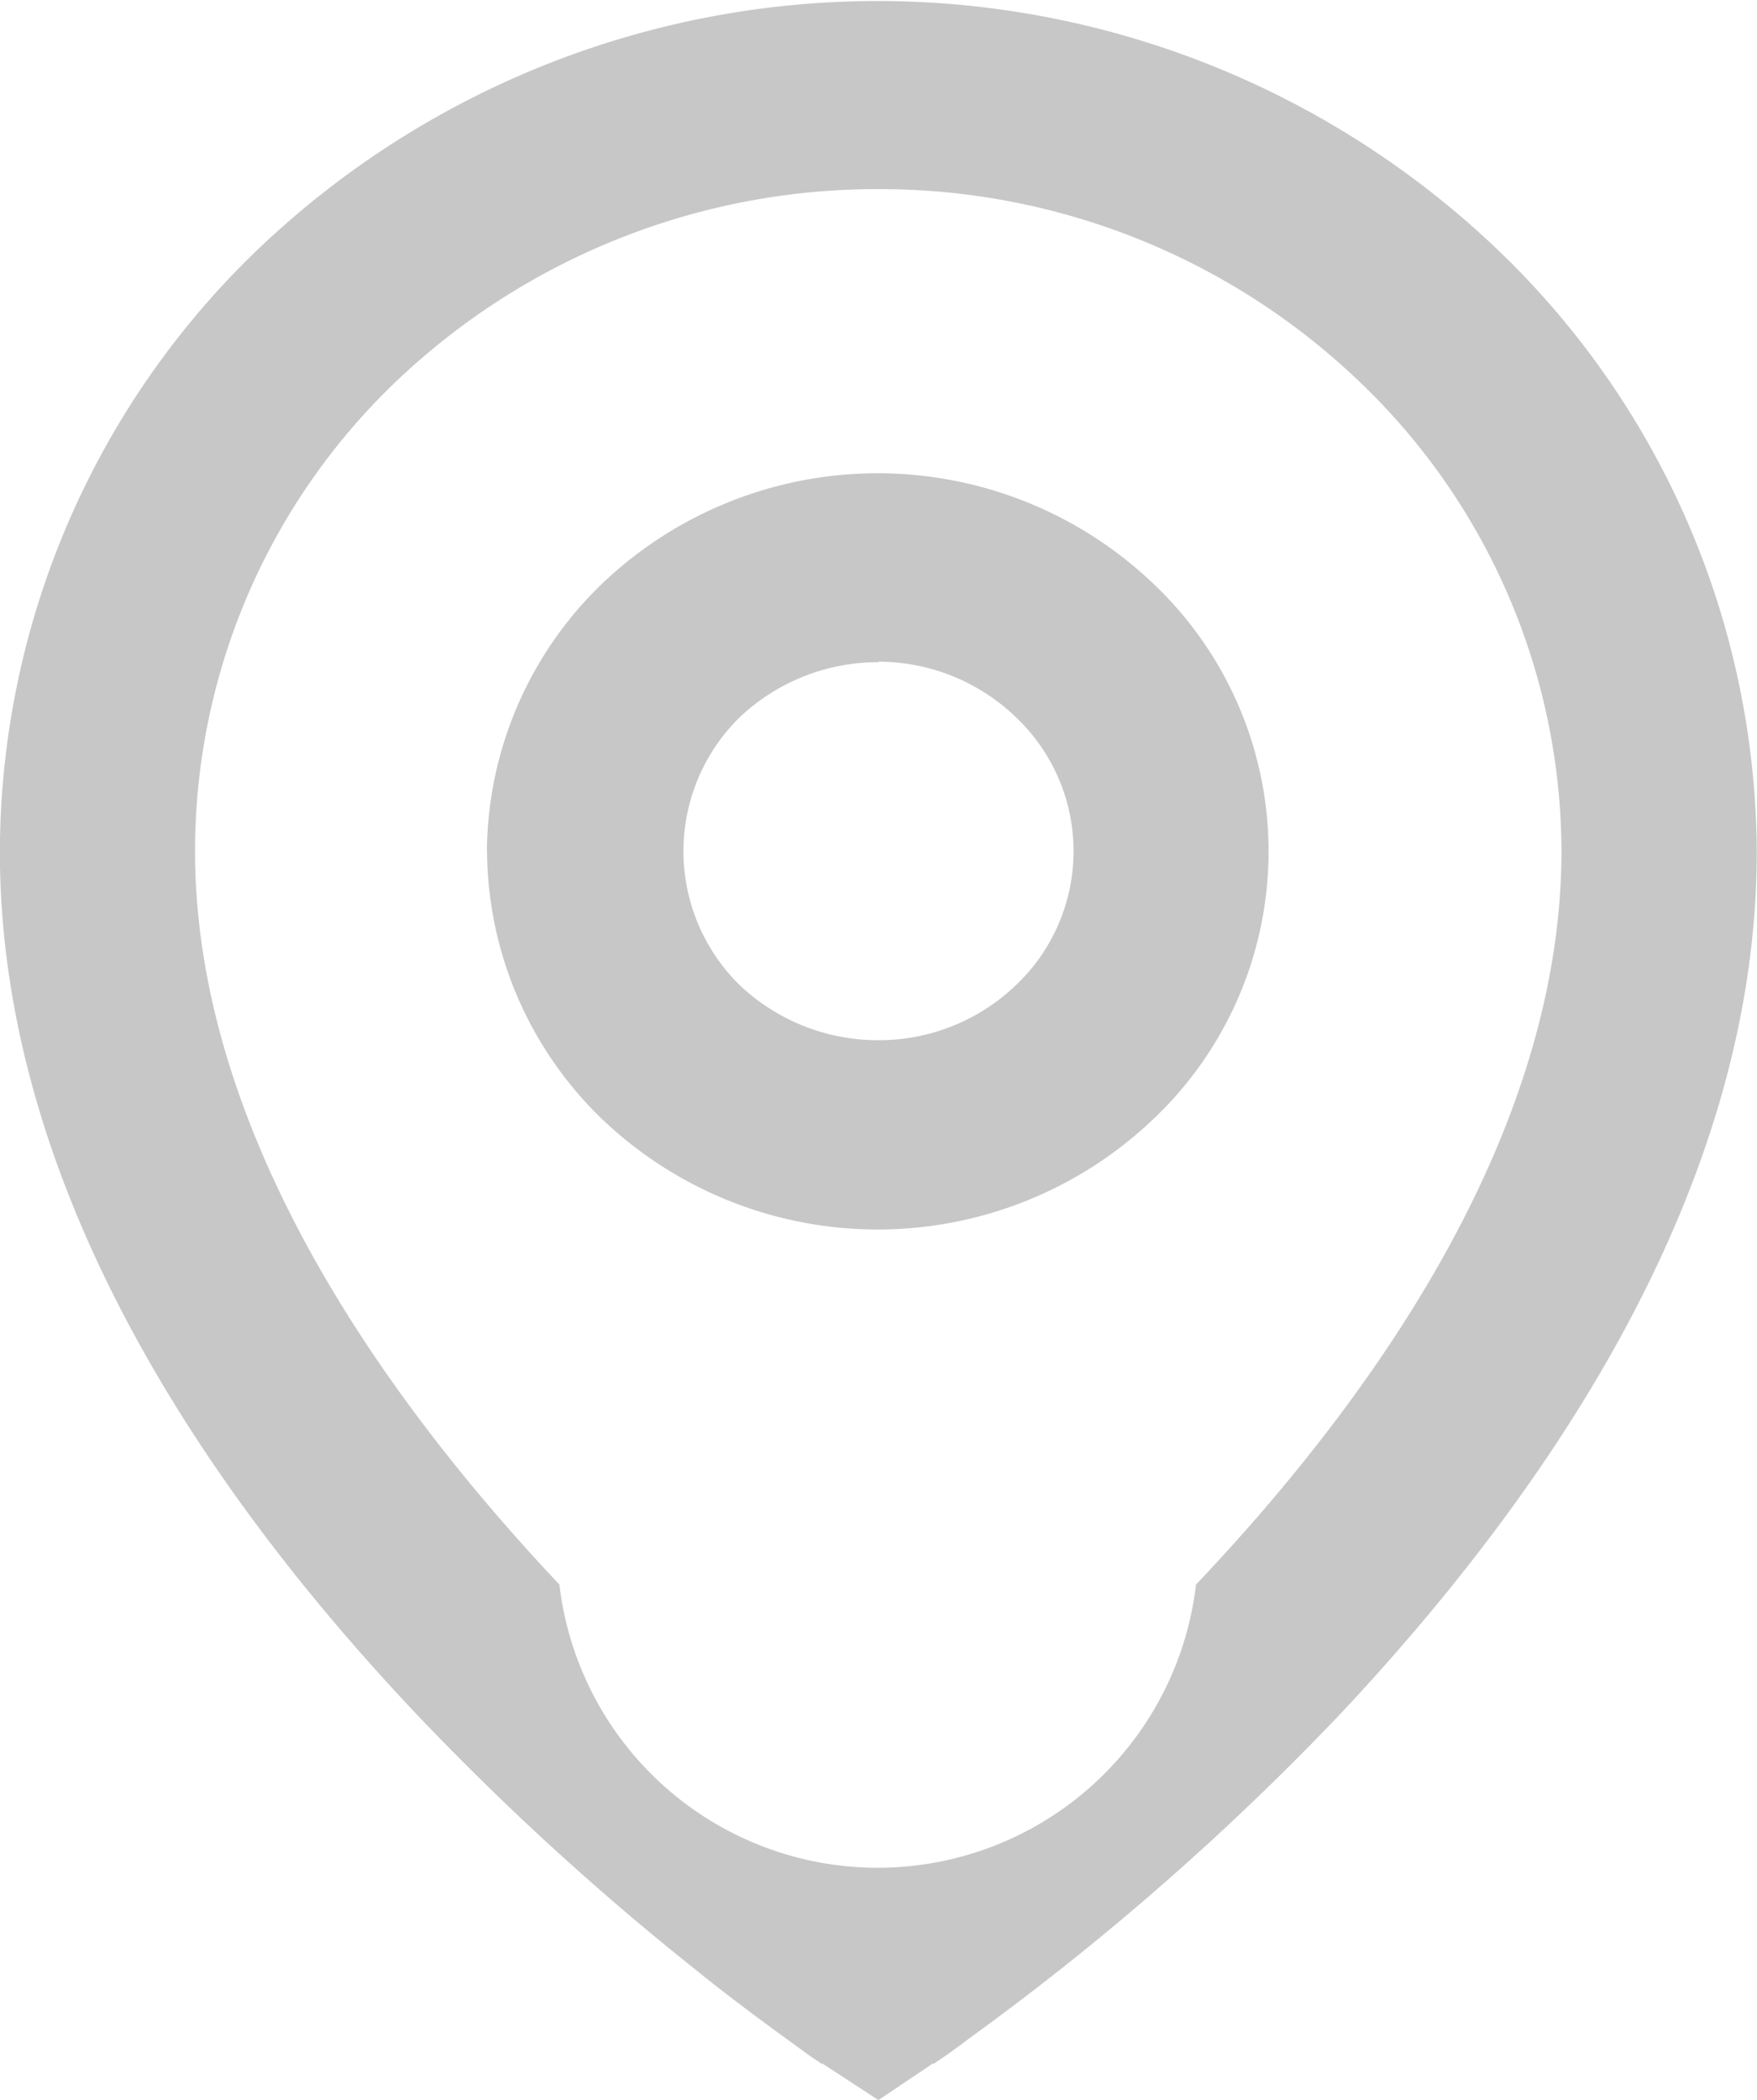 <svg xmlns="http://www.w3.org/2000/svg" width="14.423" height="17.233" viewBox="0 0 14.423 17.233">
  <path id="Path_73429" data-name="Path 73429" d="M7355.152,370.177a5.722,5.722,0,0,0-3.973,1.59,5.331,5.331,0,0,0-1.638,3.84c0,2.221,1.427,4.362,2.991,6.021a2.631,2.631,0,0,0,5.226,0c1.576-1.662,3-3.8,3-6.024a5.344,5.344,0,0,0-1.651-3.84A5.693,5.693,0,0,0,7355.152,370.177Zm0,15.682-.46-.3h0l-.012,0-.013-.011-.062-.041c-.323-.233-.658-.477-.969-.73a22.361,22.361,0,0,1-2.284-2.093c-1.639-1.734-3.413-4.247-3.413-7.069a6.865,6.865,0,0,1,2.11-4.936,7.368,7.368,0,0,1,10.19,0,6.877,6.877,0,0,1,2.122,4.936c0,2.821-1.787,5.335-3.413,7.069a22.062,22.062,0,0,1-3.053,2.669c-.088.066-.175.132-.273.195l-.013.011-.013,0h0l-.446.3Zm0-11.8a1.651,1.651,0,0,0-1.142.454,1.539,1.539,0,0,0,0,2.194,1.651,1.651,0,0,0,1.142.454,1.626,1.626,0,0,0,1.13-.454,1.514,1.514,0,0,0,0-2.194A1.626,1.626,0,0,0,7355.152,374.055Zm-3.215,1.552a3.077,3.077,0,0,1,.943-2.194,3.278,3.278,0,0,1,4.53,0,3.024,3.024,0,0,1,0,4.389,3.278,3.278,0,0,1-4.53,0A3.077,3.077,0,0,1,7351.938,375.607Z" transform="translate(-7347.94 -368.625)" fill="#C7C7C7"/>
</svg>
